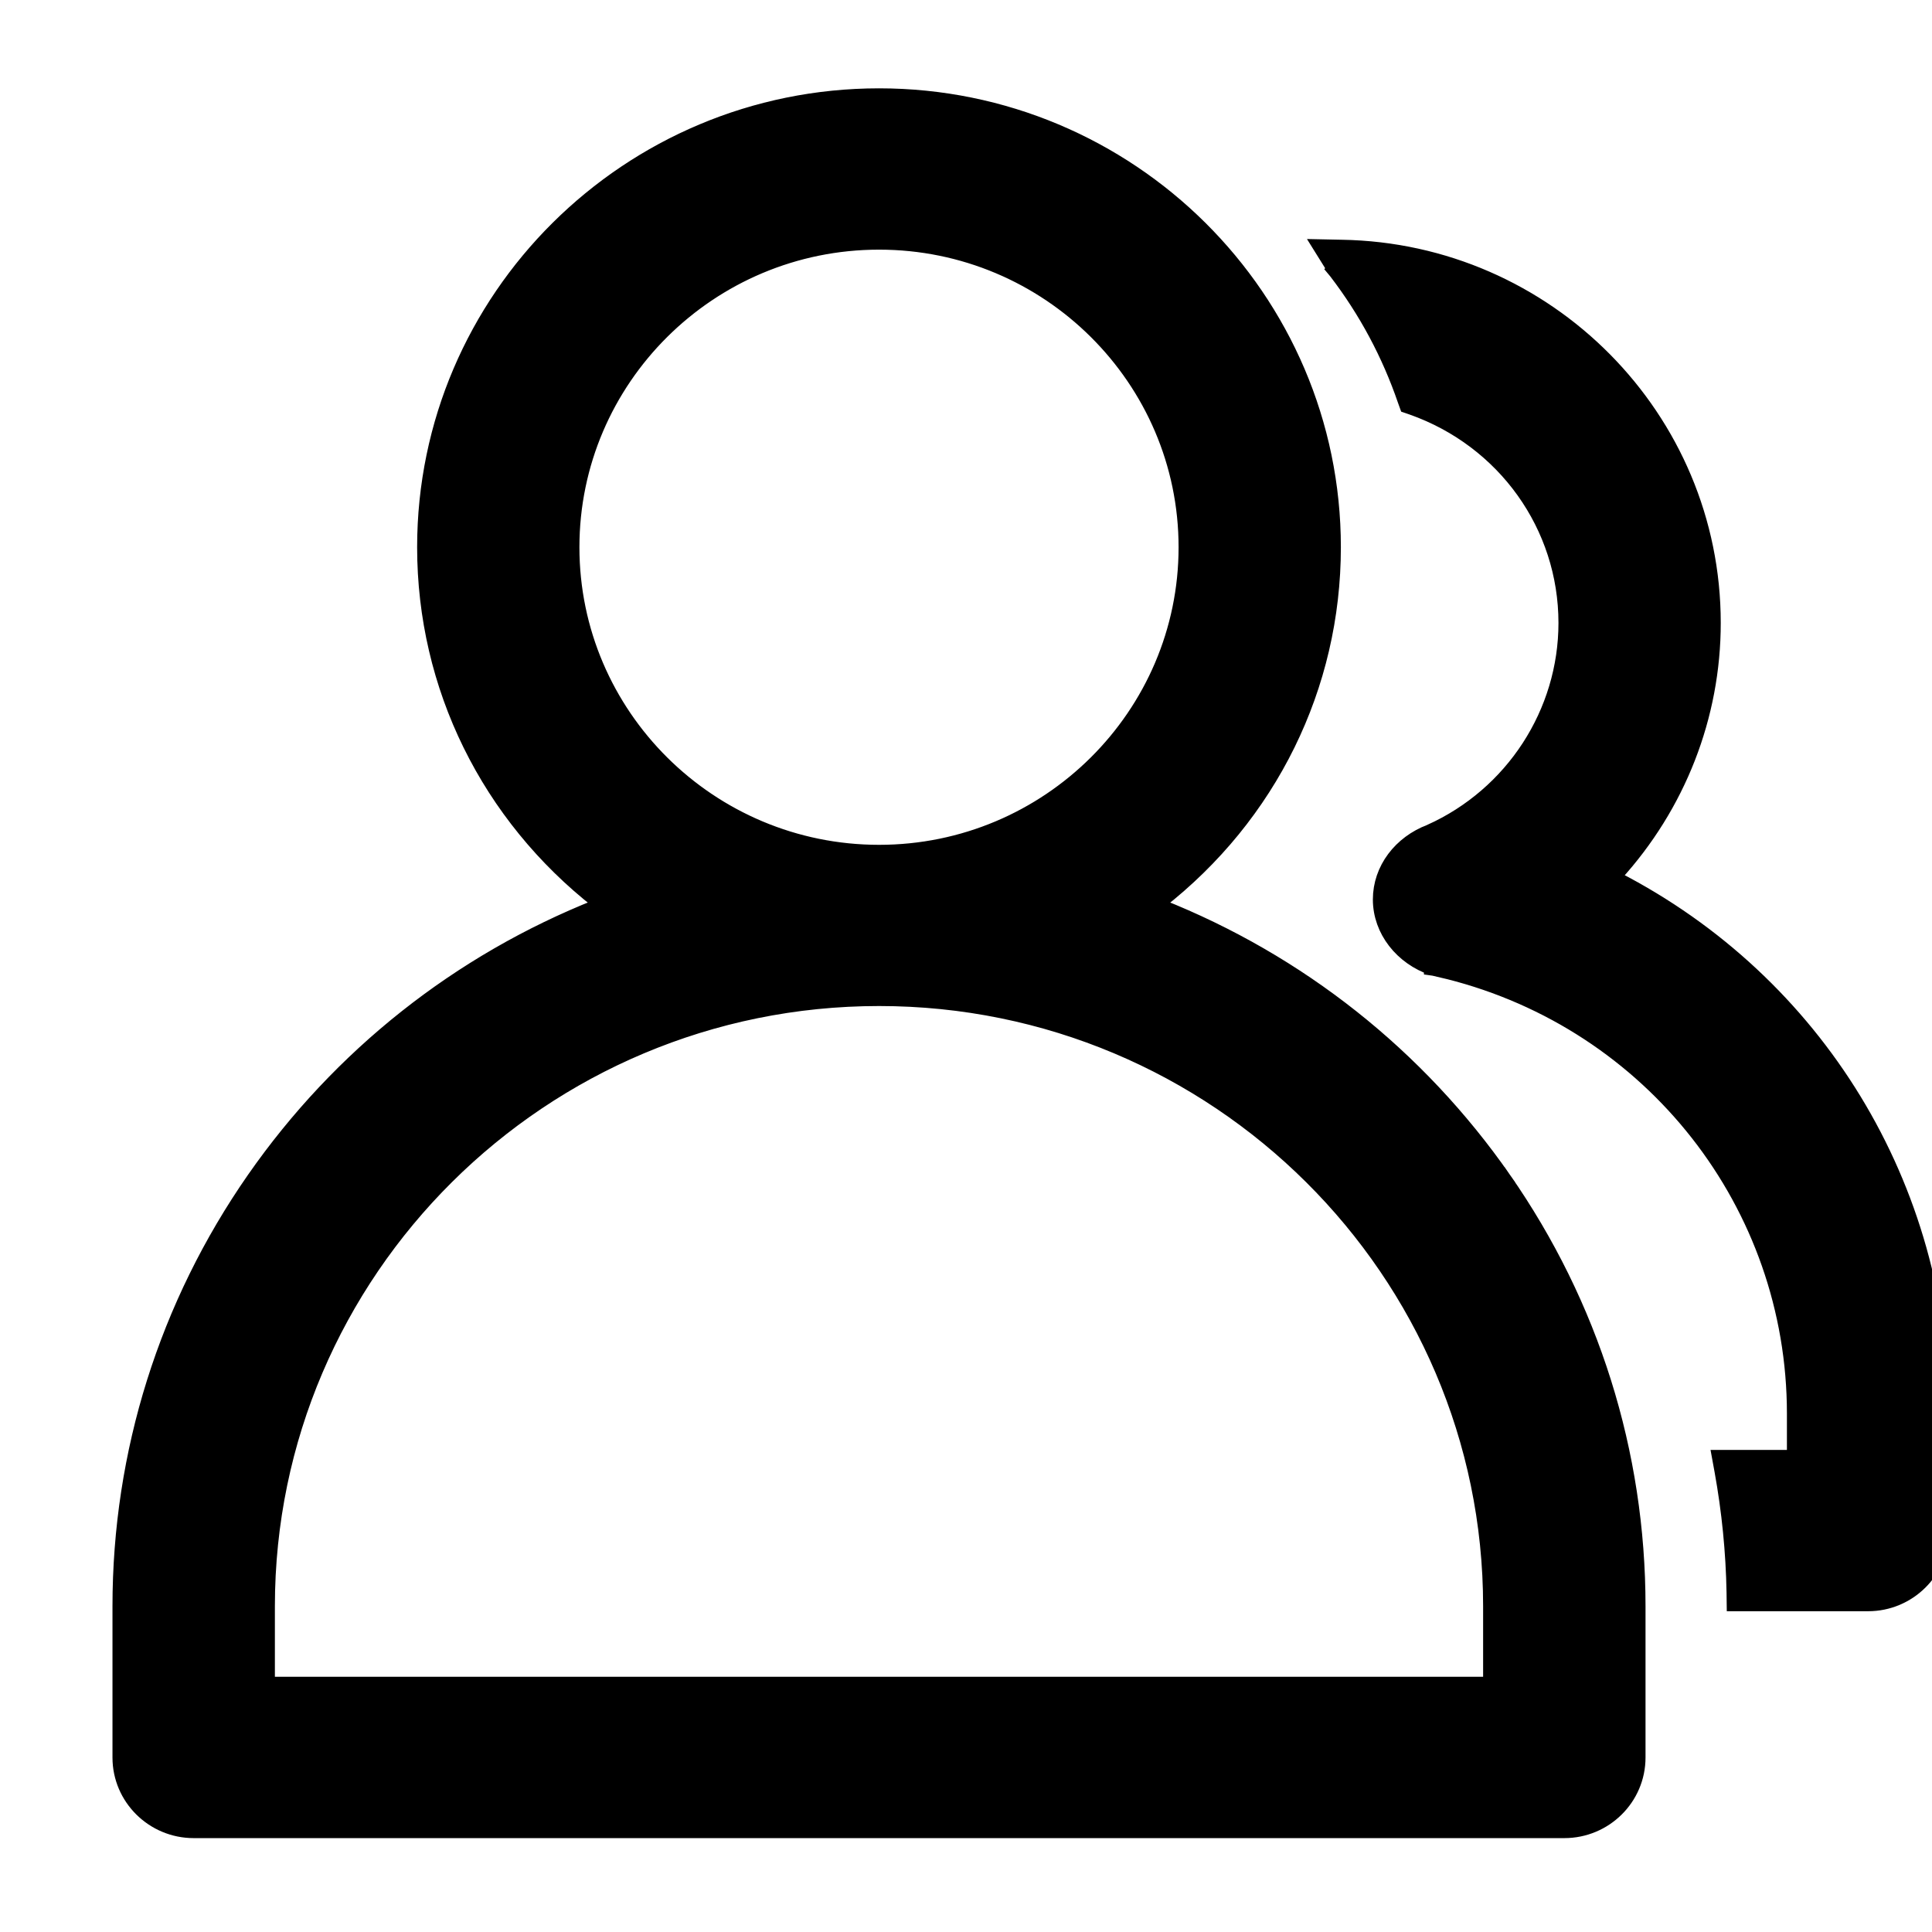 <svg xmlns="http://www.w3.org/2000/svg" width="16" height="16" viewBox="0 0 16 16" fill="none">
  <g clip-path="url(#clip0_156_7873)">
    <path d="M12.44 9.773L12.376 9.818L12.44 9.773C11.732 8.757 10.749 7.978 9.597 7.521C9.597 7.521 9.597 7.521 9.597 7.521L9.537 7.497L9.588 7.457C10.501 6.744 11.026 5.678 11.026 4.532C11.026 2.479 9.345 0.81 7.28 0.81C5.214 0.81 3.533 2.479 3.533 4.532C3.533 5.678 4.058 6.744 4.971 7.457C4.971 7.457 4.971 7.457 4.971 7.457L5.022 7.497L4.962 7.521C3.81 7.978 2.827 8.757 2.119 9.773C1.394 10.814 1.01 12.035 1.01 13.302V14.555C1.01 14.88 1.277 15.144 1.604 15.144H12.955C13.282 15.144 13.549 14.881 13.549 14.555V13.302C13.549 12.034 13.165 10.814 12.44 9.773ZM14.377 13.188L14.378 13.265L14.455 13.265L15.471 13.265C15.797 13.265 16.064 13.001 16.064 12.676V11.707C16.064 9.839 15.033 8.148 13.372 7.293L13.329 7.271L13.362 7.235C13.884 6.663 14.172 5.926 14.172 5.159C14.172 3.469 12.803 2.092 11.111 2.064L10.967 2.061L11.043 2.183L11.074 2.233L11.073 2.234L11.078 2.24C11.328 2.566 11.52 2.926 11.652 3.311L11.665 3.347L11.7 3.359C12.472 3.632 12.985 4.348 12.985 5.159C12.985 5.908 12.541 6.593 11.852 6.903L11.852 6.903L11.851 6.904L11.851 6.904L11.85 6.904L11.85 6.904C11.611 6.994 11.448 7.206 11.448 7.449C11.448 7.698 11.623 7.917 11.871 8.001L11.871 8.002L11.878 8.003L11.996 8.031C11.997 8.031 11.997 8.031 11.997 8.031C13.693 8.457 14.877 9.968 14.877 11.707V12.086H14.354H14.26L14.277 12.179C14.337 12.511 14.371 12.849 14.377 13.188ZM2.198 13.302C2.198 10.519 4.477 8.253 7.28 8.253C10.082 8.253 12.361 10.519 12.361 13.302V13.965H2.198V13.302ZM4.72 4.532C4.72 3.13 5.868 1.989 7.28 1.989C8.691 1.989 9.839 3.13 9.839 4.532C9.839 5.933 8.691 7.075 7.28 7.075C5.868 7.075 4.72 5.933 4.72 4.532Z" fill="black" stroke="black" stroke-width="0.157"/>
  </g>
  <defs>
    <clipPath id="clip0_156_7873">
      <rect width="16" height="16" fill="white" transform="translate(0.2)"/>
    </clipPath>
  </defs>
</svg>